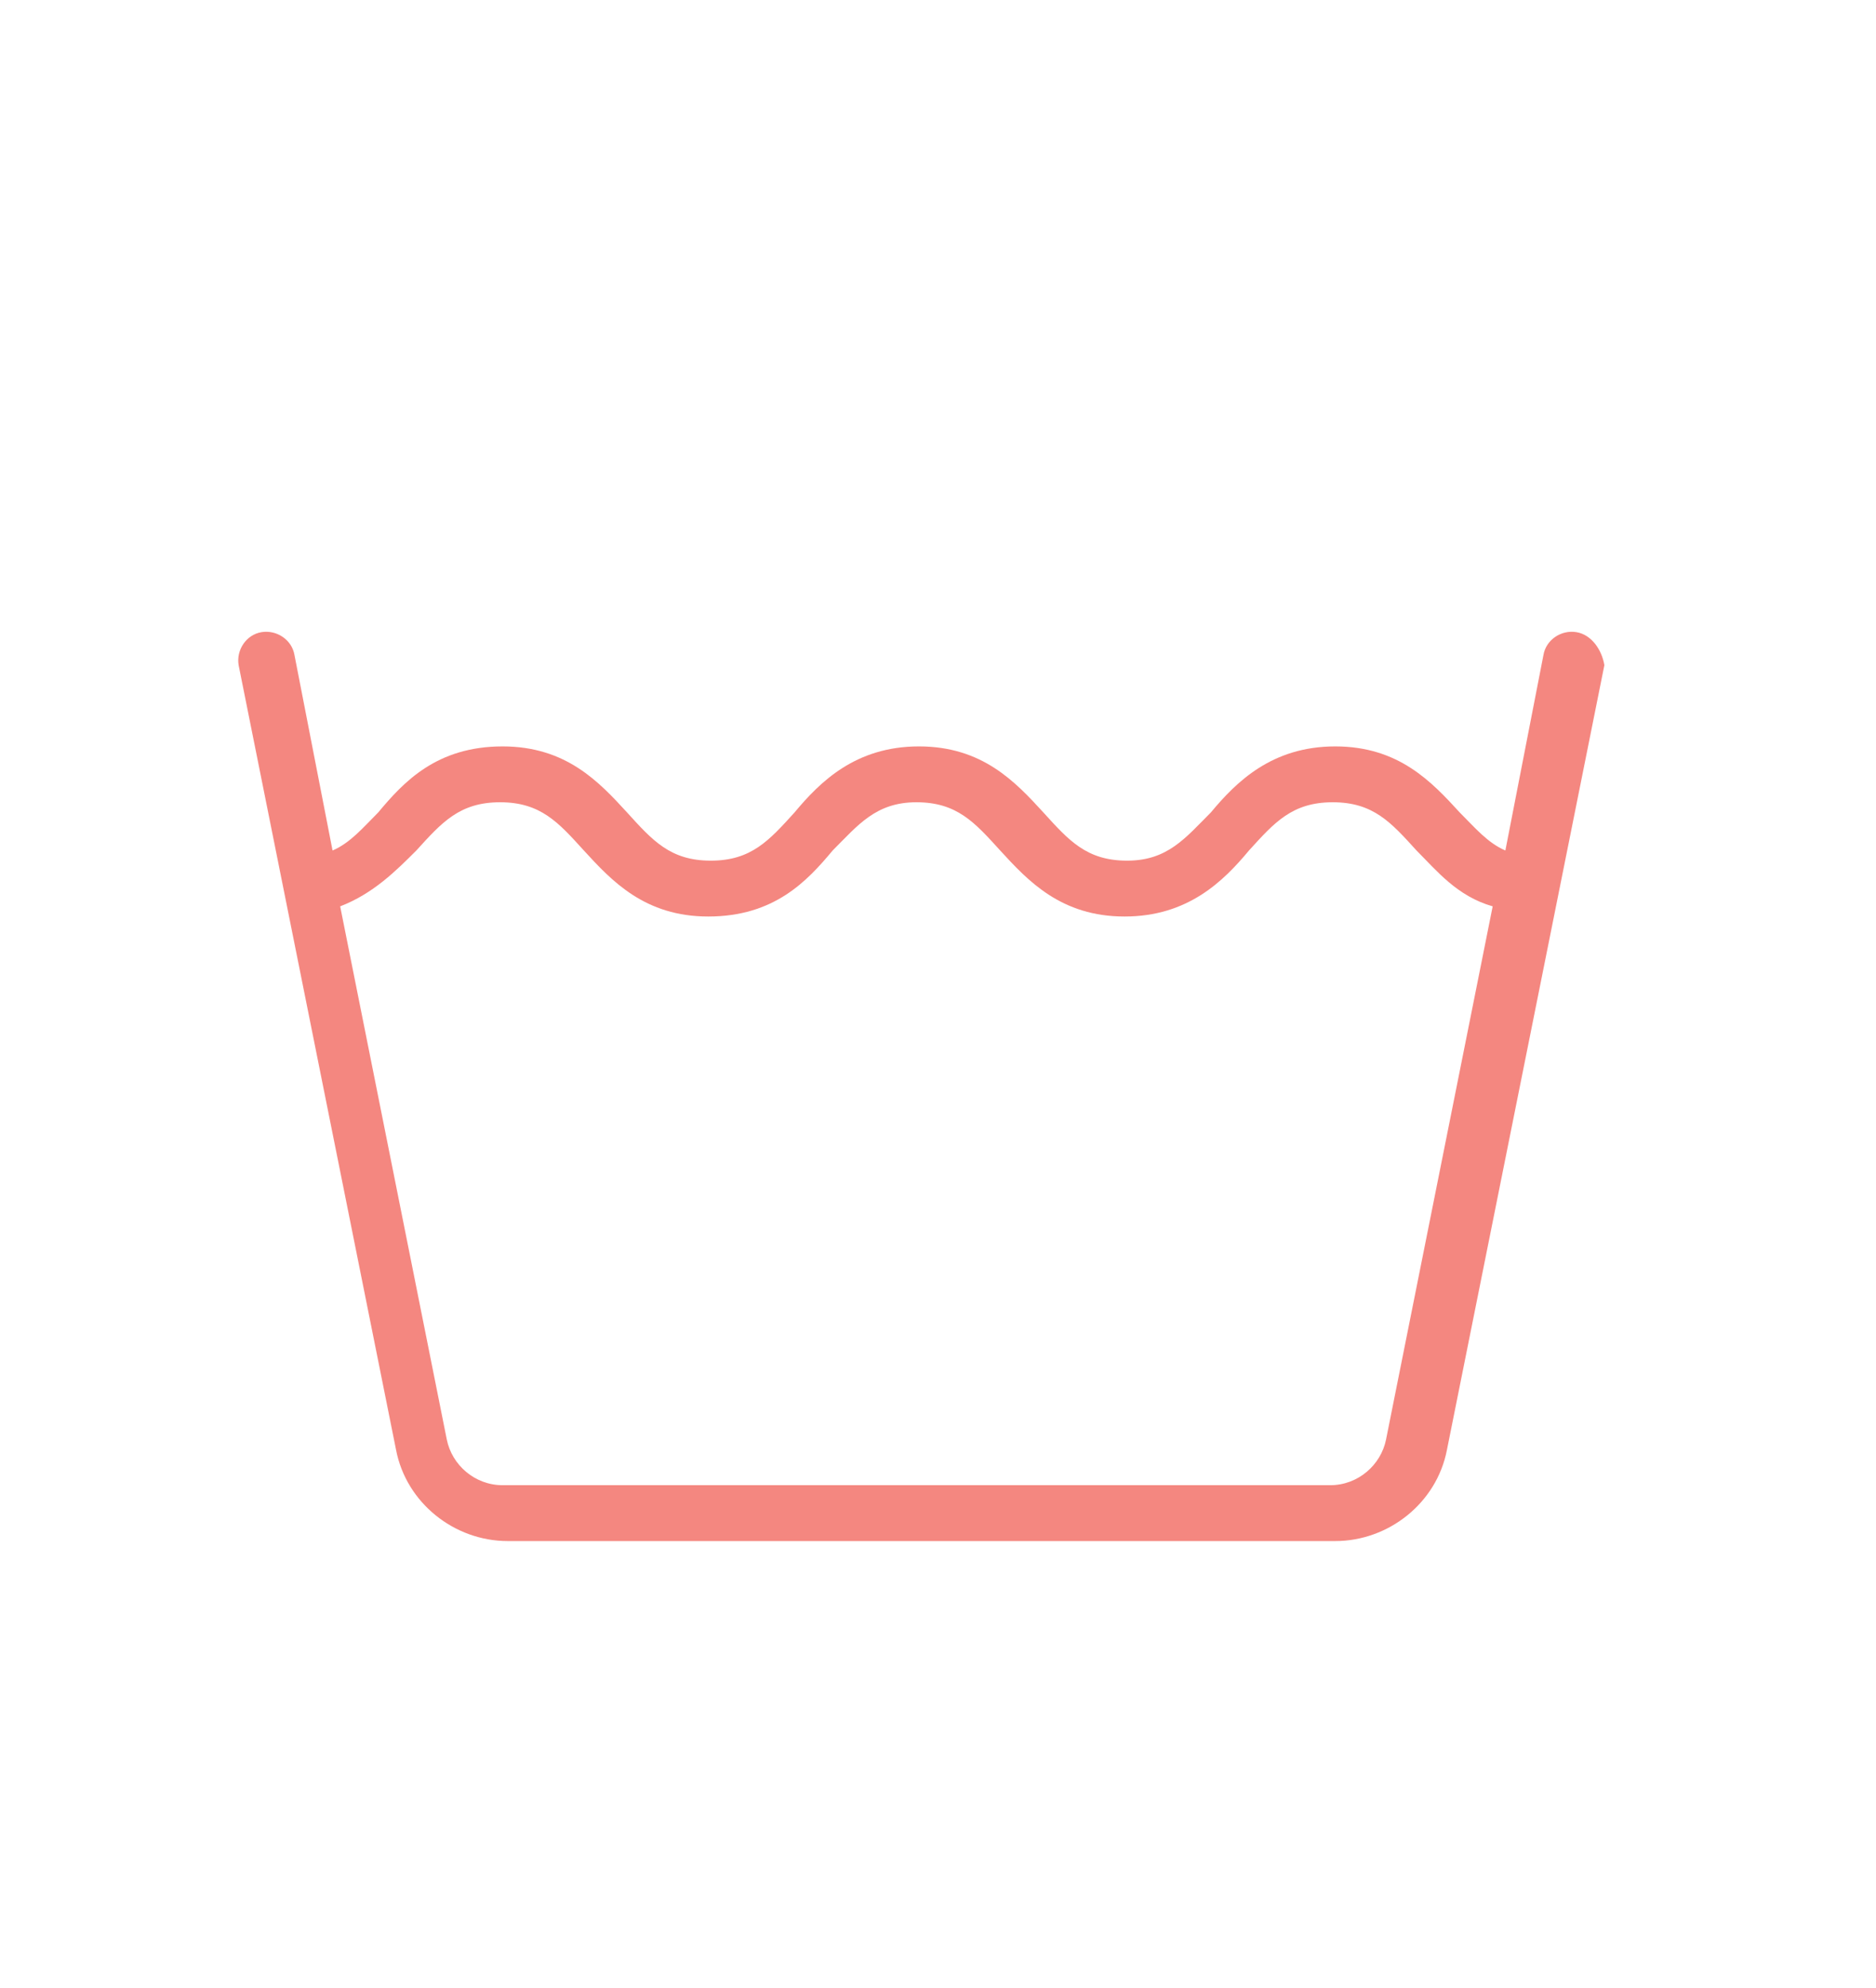 <?xml version="1.0" encoding="utf-8"?>
<!-- Generator: Adobe Illustrator 25.4.1, SVG Export Plug-In . SVG Version: 6.00 Build 0)  -->
<svg version="1.1" id="Layer_1" xmlns="http://www.w3.org/2000/svg" xmlns:xlink="http://www.w3.org/1999/xlink" x="0px" y="0px"
	 viewBox="0 0 73.9 78.3" style="enable-background:new 0 0 73.9 78.3;" xml:space="preserve">
<style type="text/css">
	.st0{fill:#F48780;}
</style>
<g transform="translate(-187 -615)">
	<path class="st0" d="M249.1,639.9c-0.6-0.1-1.2,0.3-1.3,0.9l-1.5,7.7c-0.7-0.3-1.2-0.9-1.8-1.5c-1.1-1.2-2.4-2.6-4.9-2.6
		s-3.9,1.4-4.9,2.6c-1,1-1.7,1.9-3.3,1.9c-1.6,0-2.3-0.8-3.3-1.9c-1.1-1.2-2.4-2.6-4.9-2.6c-2.5,0-3.9,1.4-4.9,2.6
		c-1,1.1-1.7,1.9-3.3,1.9c-1.6,0-2.3-0.8-3.3-1.9c-1.1-1.2-2.4-2.6-4.9-2.6c-2.6,0-3.9,1.4-4.9,2.6c-0.6,0.6-1.1,1.2-1.8,1.5
		l-1.5-7.7c-0.1-0.6-0.7-1-1.3-0.9c-0.6,0.1-1,0.7-0.9,1.3l6.2,30.9c0.4,2.1,2.3,3.6,4.4,3.6h32.6c2.1,0,4-1.5,4.4-3.6l6.2-30.9
		C250.1,640.6,249.7,640,249.1,639.9z M241.6,671.7c-0.2,1-1.1,1.8-2.2,1.8h-32.6c-1.1,0-2-0.8-2.2-1.8l-4.2-21
		c1.3-0.5,2.2-1.4,3-2.2c1-1.1,1.7-1.9,3.3-1.9c1.6,0,2.3,0.8,3.3,1.9c1.1,1.2,2.4,2.6,4.9,2.6c2.6,0,3.9-1.4,4.9-2.6
		c1-1,1.7-1.9,3.3-1.9c1.6,0,2.3,0.8,3.3,1.9c1.1,1.2,2.4,2.6,4.9,2.6c2.5,0,3.9-1.4,4.9-2.6c1-1.1,1.7-1.9,3.3-1.9
		c1.6,0,2.3,0.8,3.3,1.9c0.8,0.8,1.6,1.8,3,2.2L241.6,671.7z"/>
</g>
</svg>
